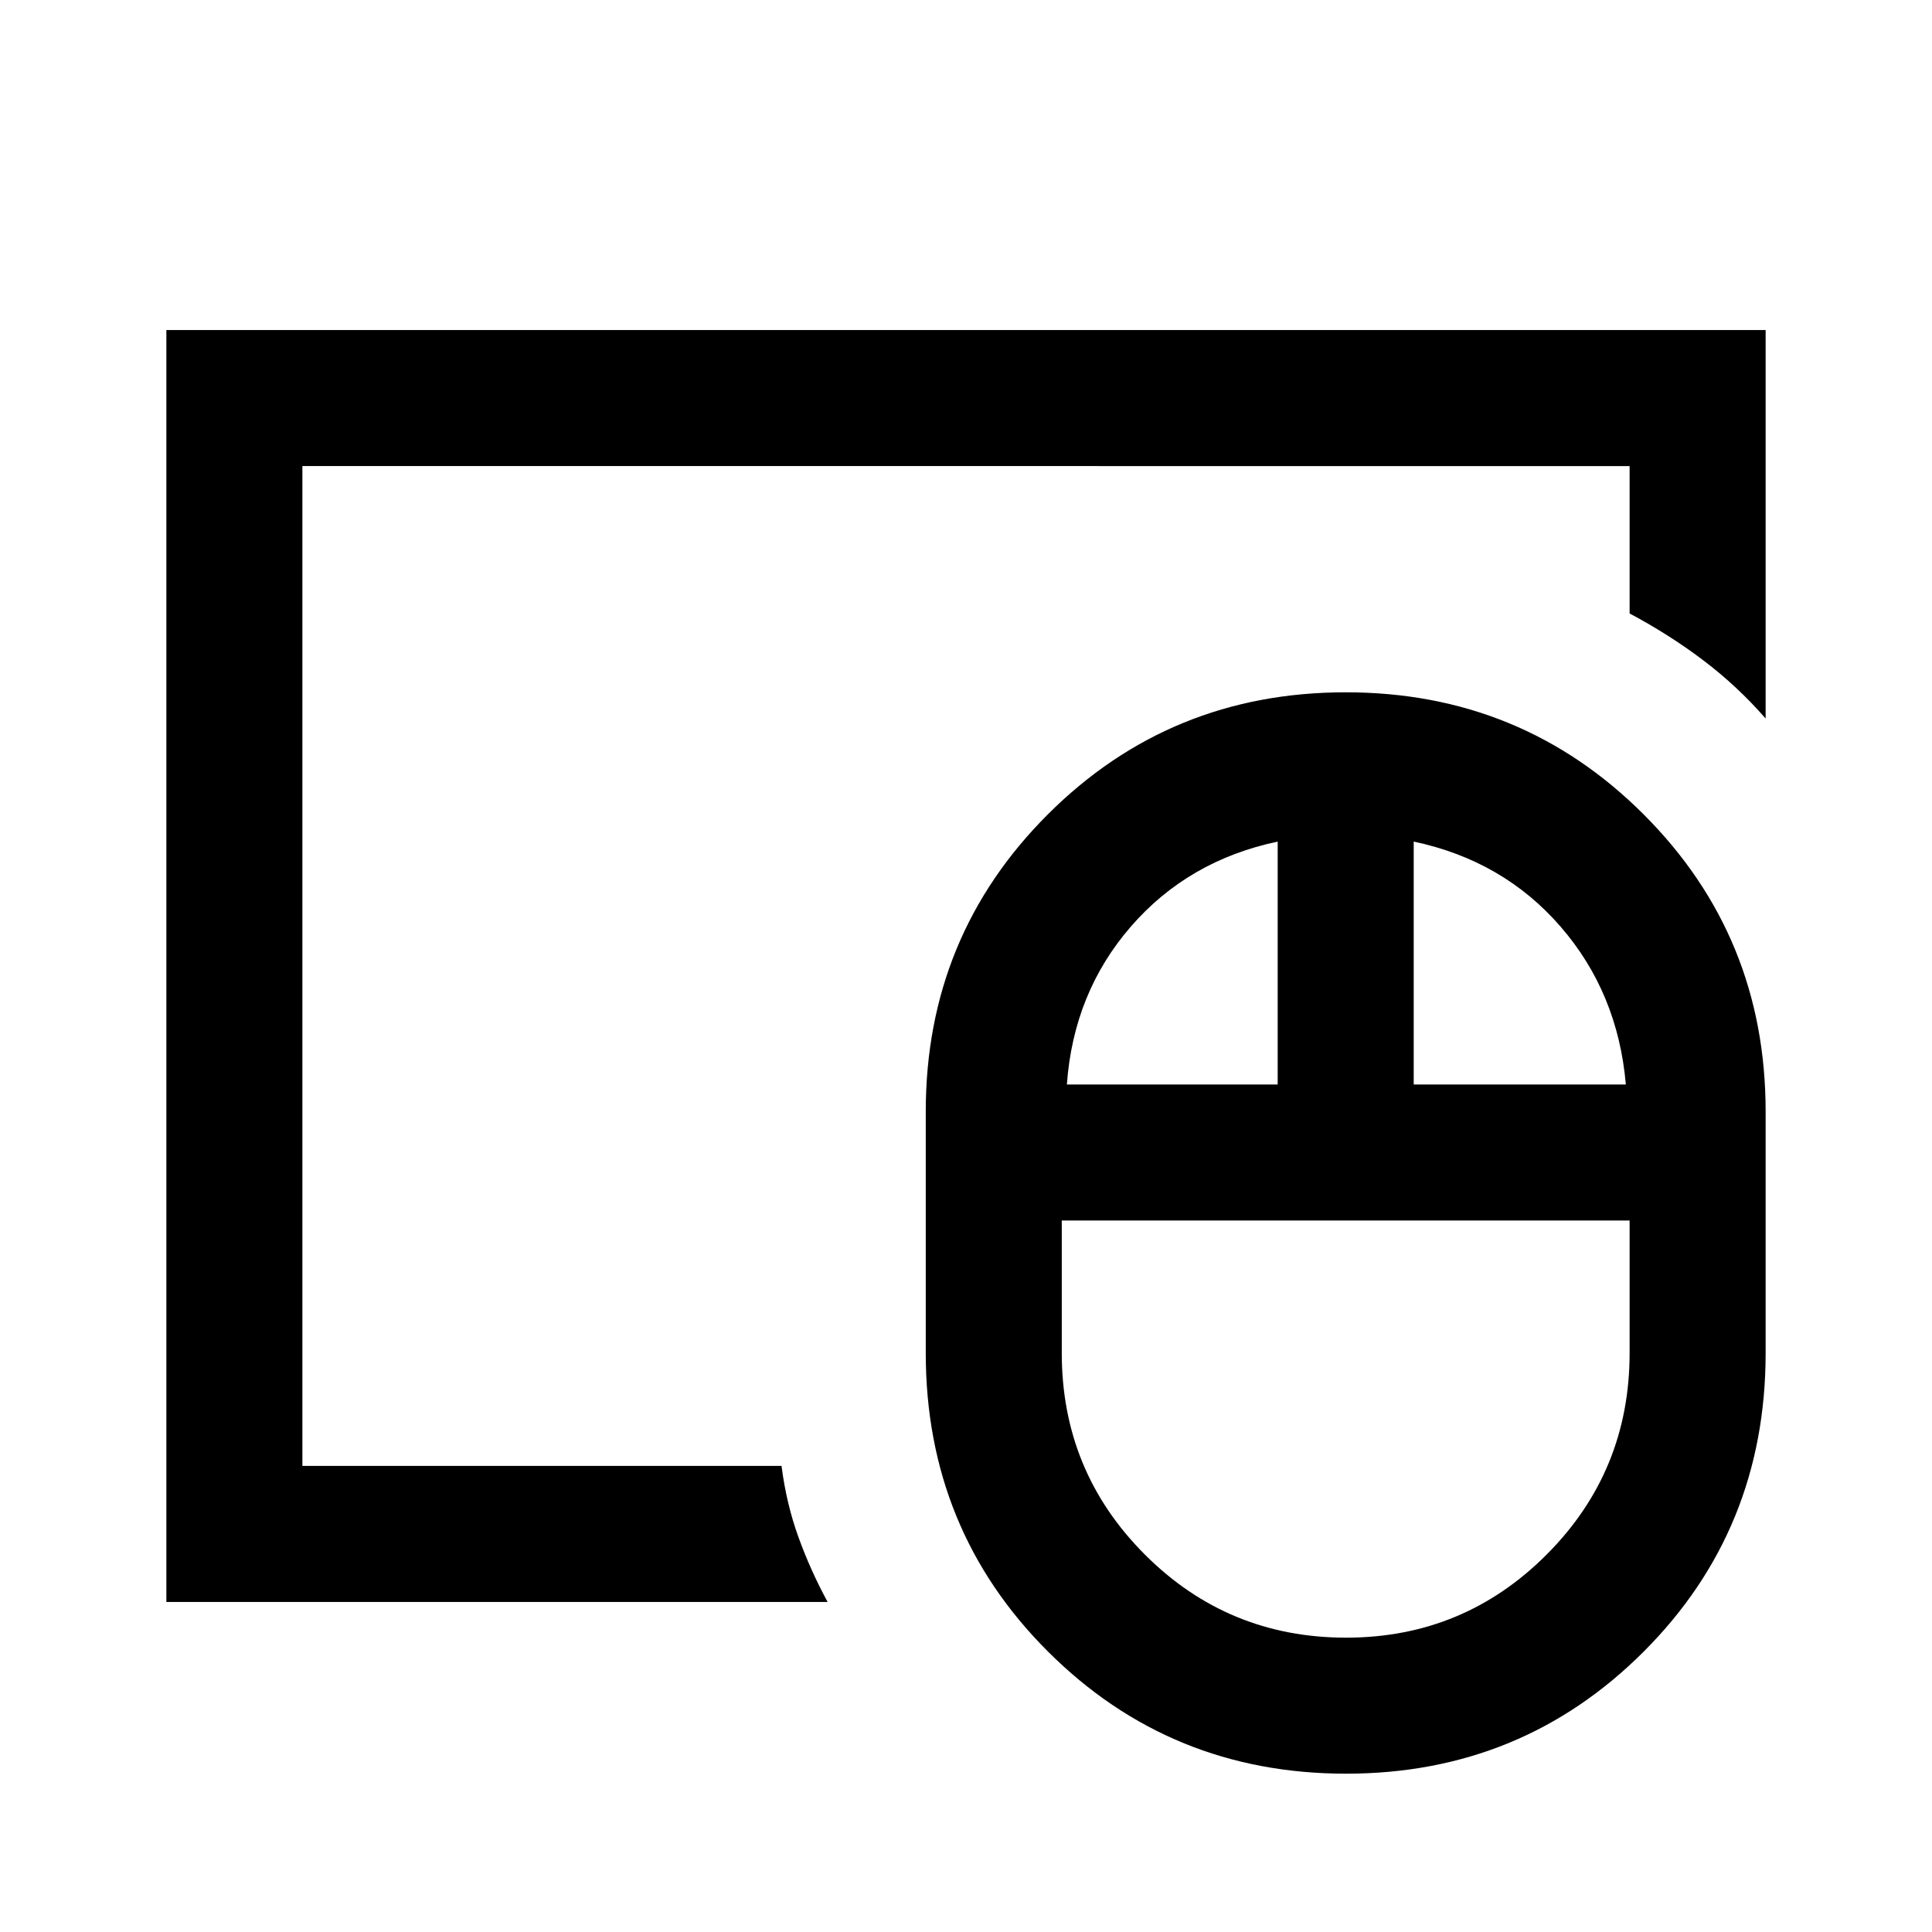 <svg xmlns="http://www.w3.org/2000/svg" height="40" viewBox="0 -960 960 960" width="40"><path d="M668.865-146.256q58.458 0 99.668-41.311 41.211-41.31 41.211-100.1v-65.873H527.589v65.873q0 58.79 41.271 100.1 41.272 41.311 100.005 41.311ZM530.128-421.128h104.745v-120.693q-44.488 9.41-72.976 42.257-28.487 32.846-31.769 78.436Zm172.333 0h105.411q-3.949-45.59-32.436-78.436-28.488-32.847-72.975-42.257v120.693Zm-33.623 342.46q-87.274 0-148.055-60.63-60.782-60.63-60.782-148.369v-120q0-87.12 60.713-147.726 60.712-60.606 147.986-60.606 87.274 0 147.953 60.606t60.679 147.726v120q0 87.739-60.61 148.369-60.61 60.63-147.884 60.63ZM150.256-231.59v-496.82 496.82Zm-67.588 67.588v-631.996h794.664v193.023q-13.883-15.941-30.774-28.764-16.892-12.822-36.814-23.439v-73.232H150.256v496.82h238.078q2.405 18.802 8.433 35.452 6.029 16.65 14.464 32.136H82.668Z"/></svg>